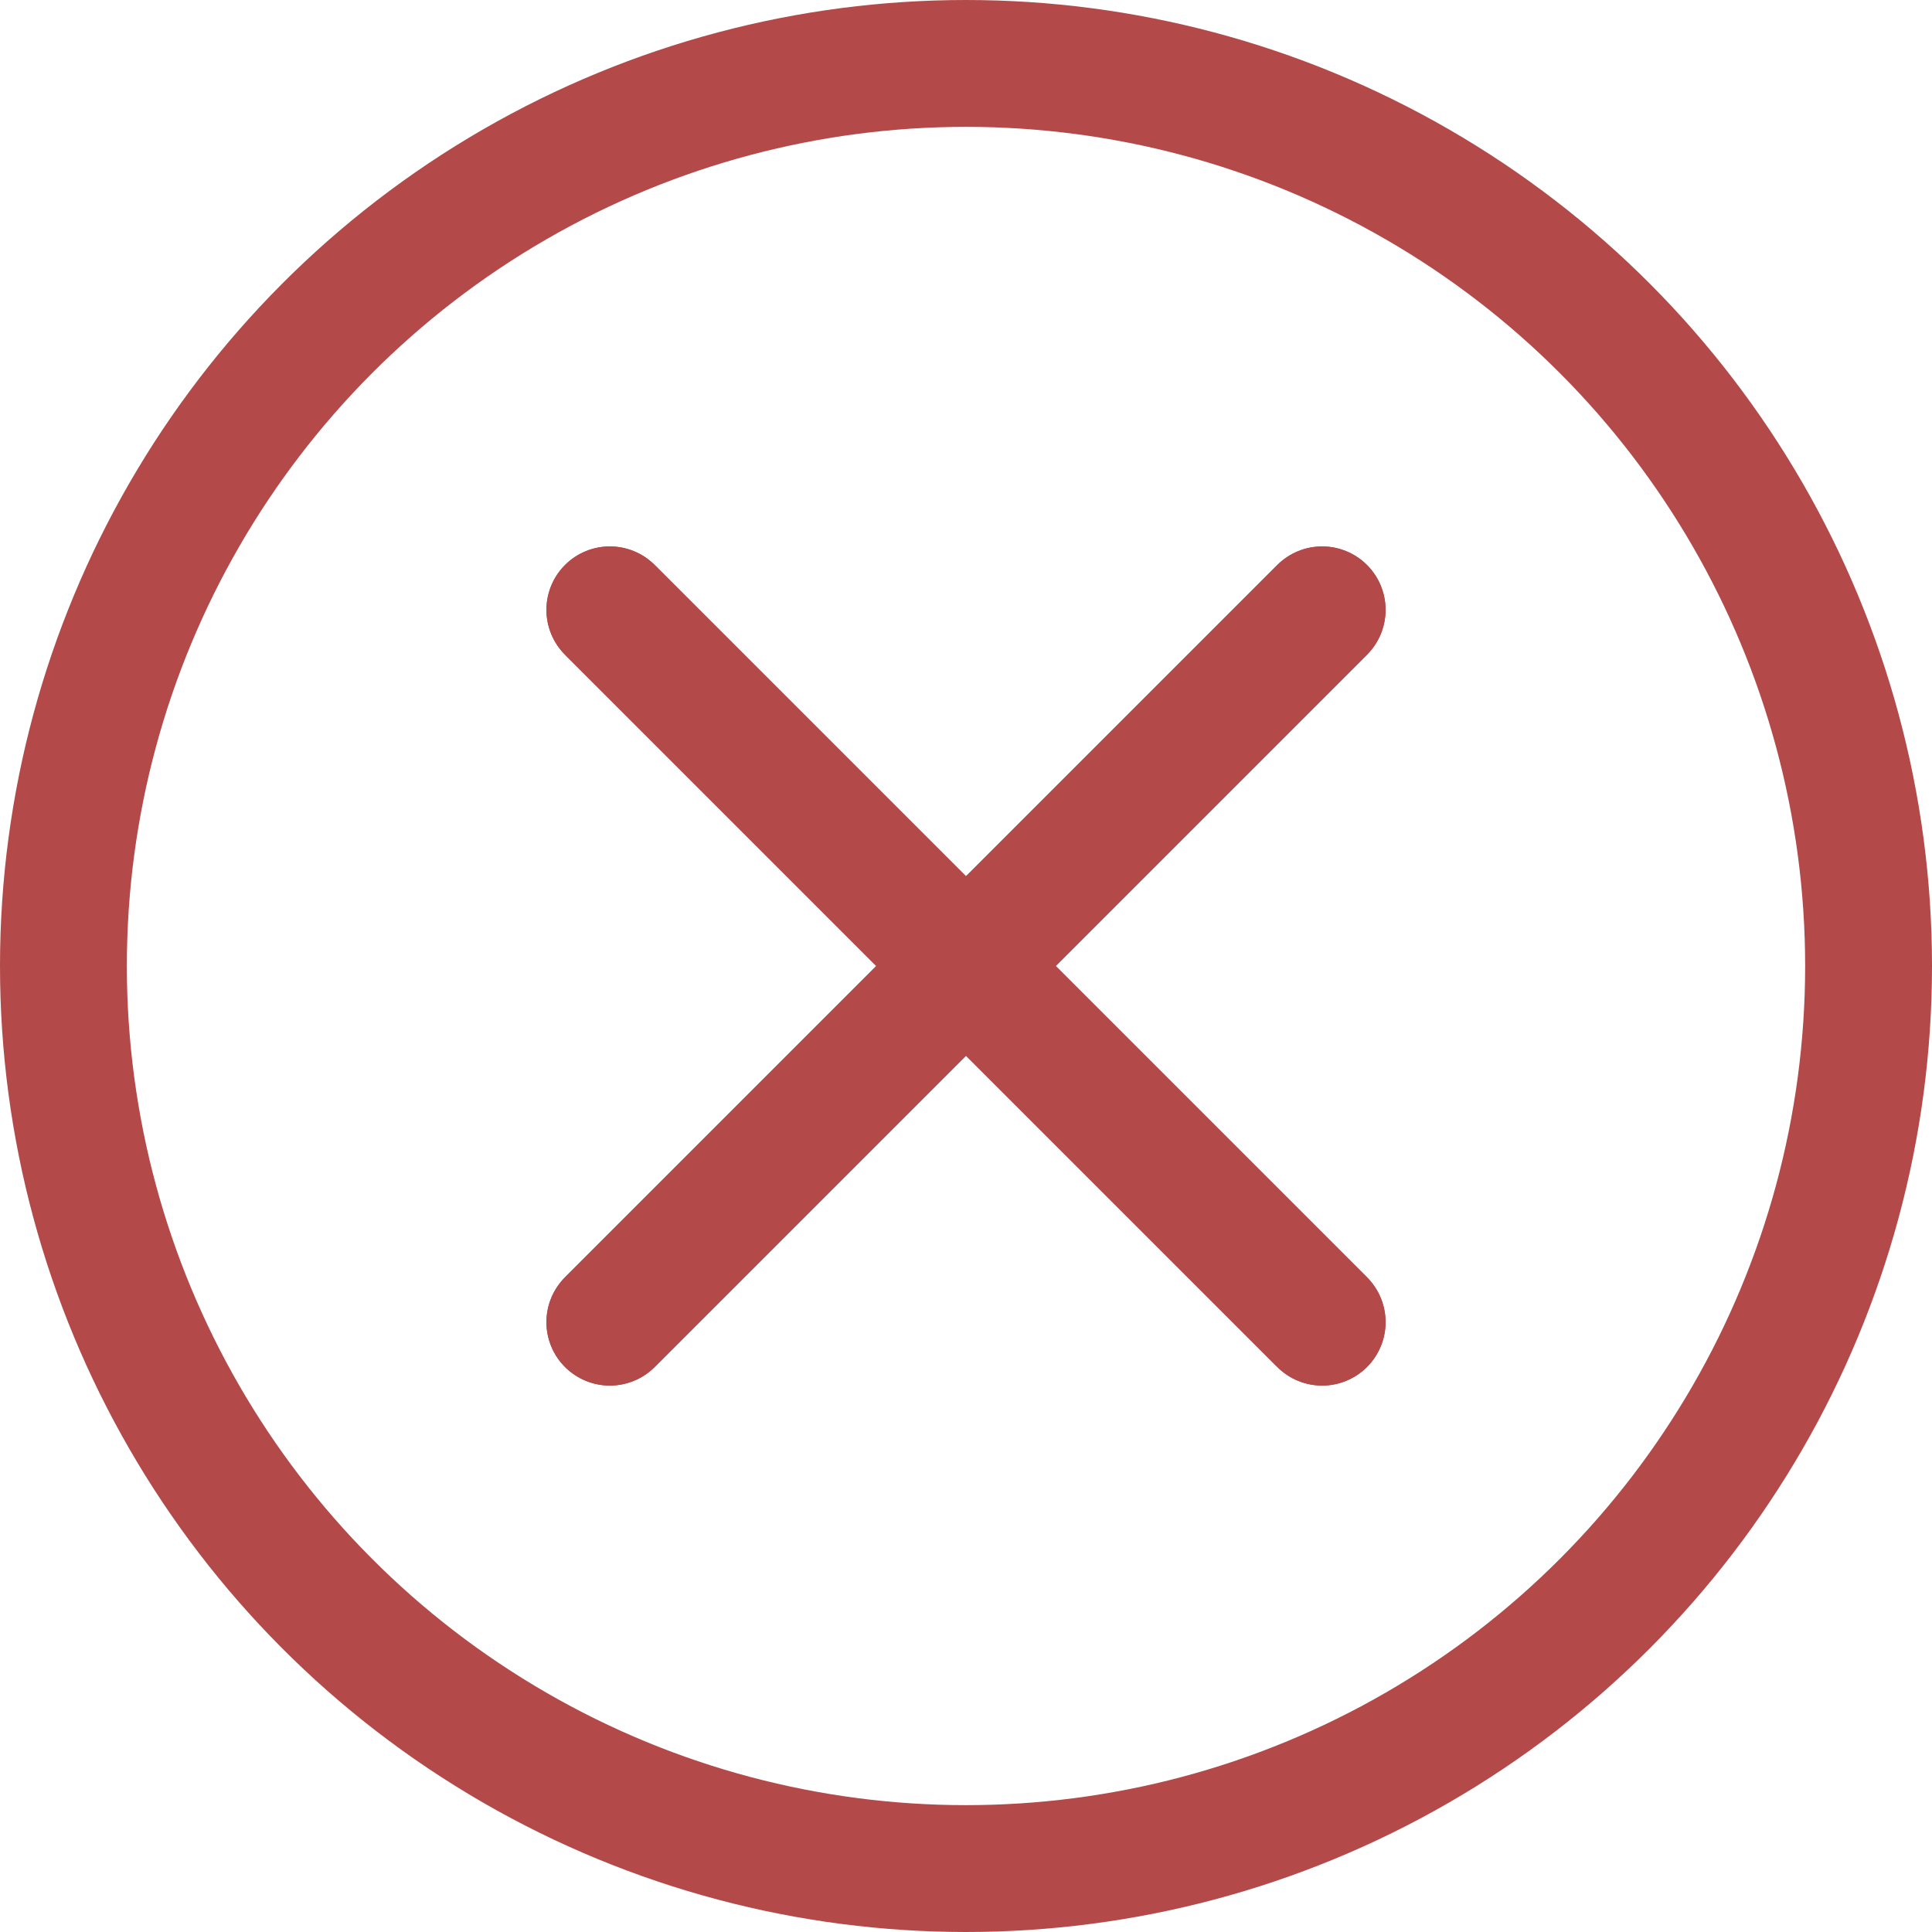 <svg id="Layer_1" data-name="Layer 1" xmlns="http://www.w3.org/2000/svg" viewBox="0 0 60.92 60.92"><title>x empty</title><g id="Layer_2" data-name="Layer 2"><circle cx="30.46" cy="30.46" r="28.46" fill="none" stroke="#b34949" stroke-linecap="round" stroke-linejoin="round" stroke-width="4"/><line x1="41.69" y1="19.23" x2="19.23" y2="41.69" fill="none" stroke="#b34949" stroke-linecap="round" stroke-linejoin="round" stroke-width="4"/><line x1="41.69" y1="19.23" x2="19.23" y2="41.69" fill="none" stroke="#b34949" stroke-linecap="round" stroke-linejoin="round" stroke-width="4"/><line x1="19.23" y1="19.23" x2="41.69" y2="41.69" fill="none" stroke="#b34949" stroke-linecap="round" stroke-linejoin="round" stroke-width="4"/><line x1="19.23" y1="19.23" x2="41.69" y2="41.69" fill="none" stroke="#b34949" stroke-linecap="round" stroke-linejoin="round" stroke-width="4"/></g></svg>
